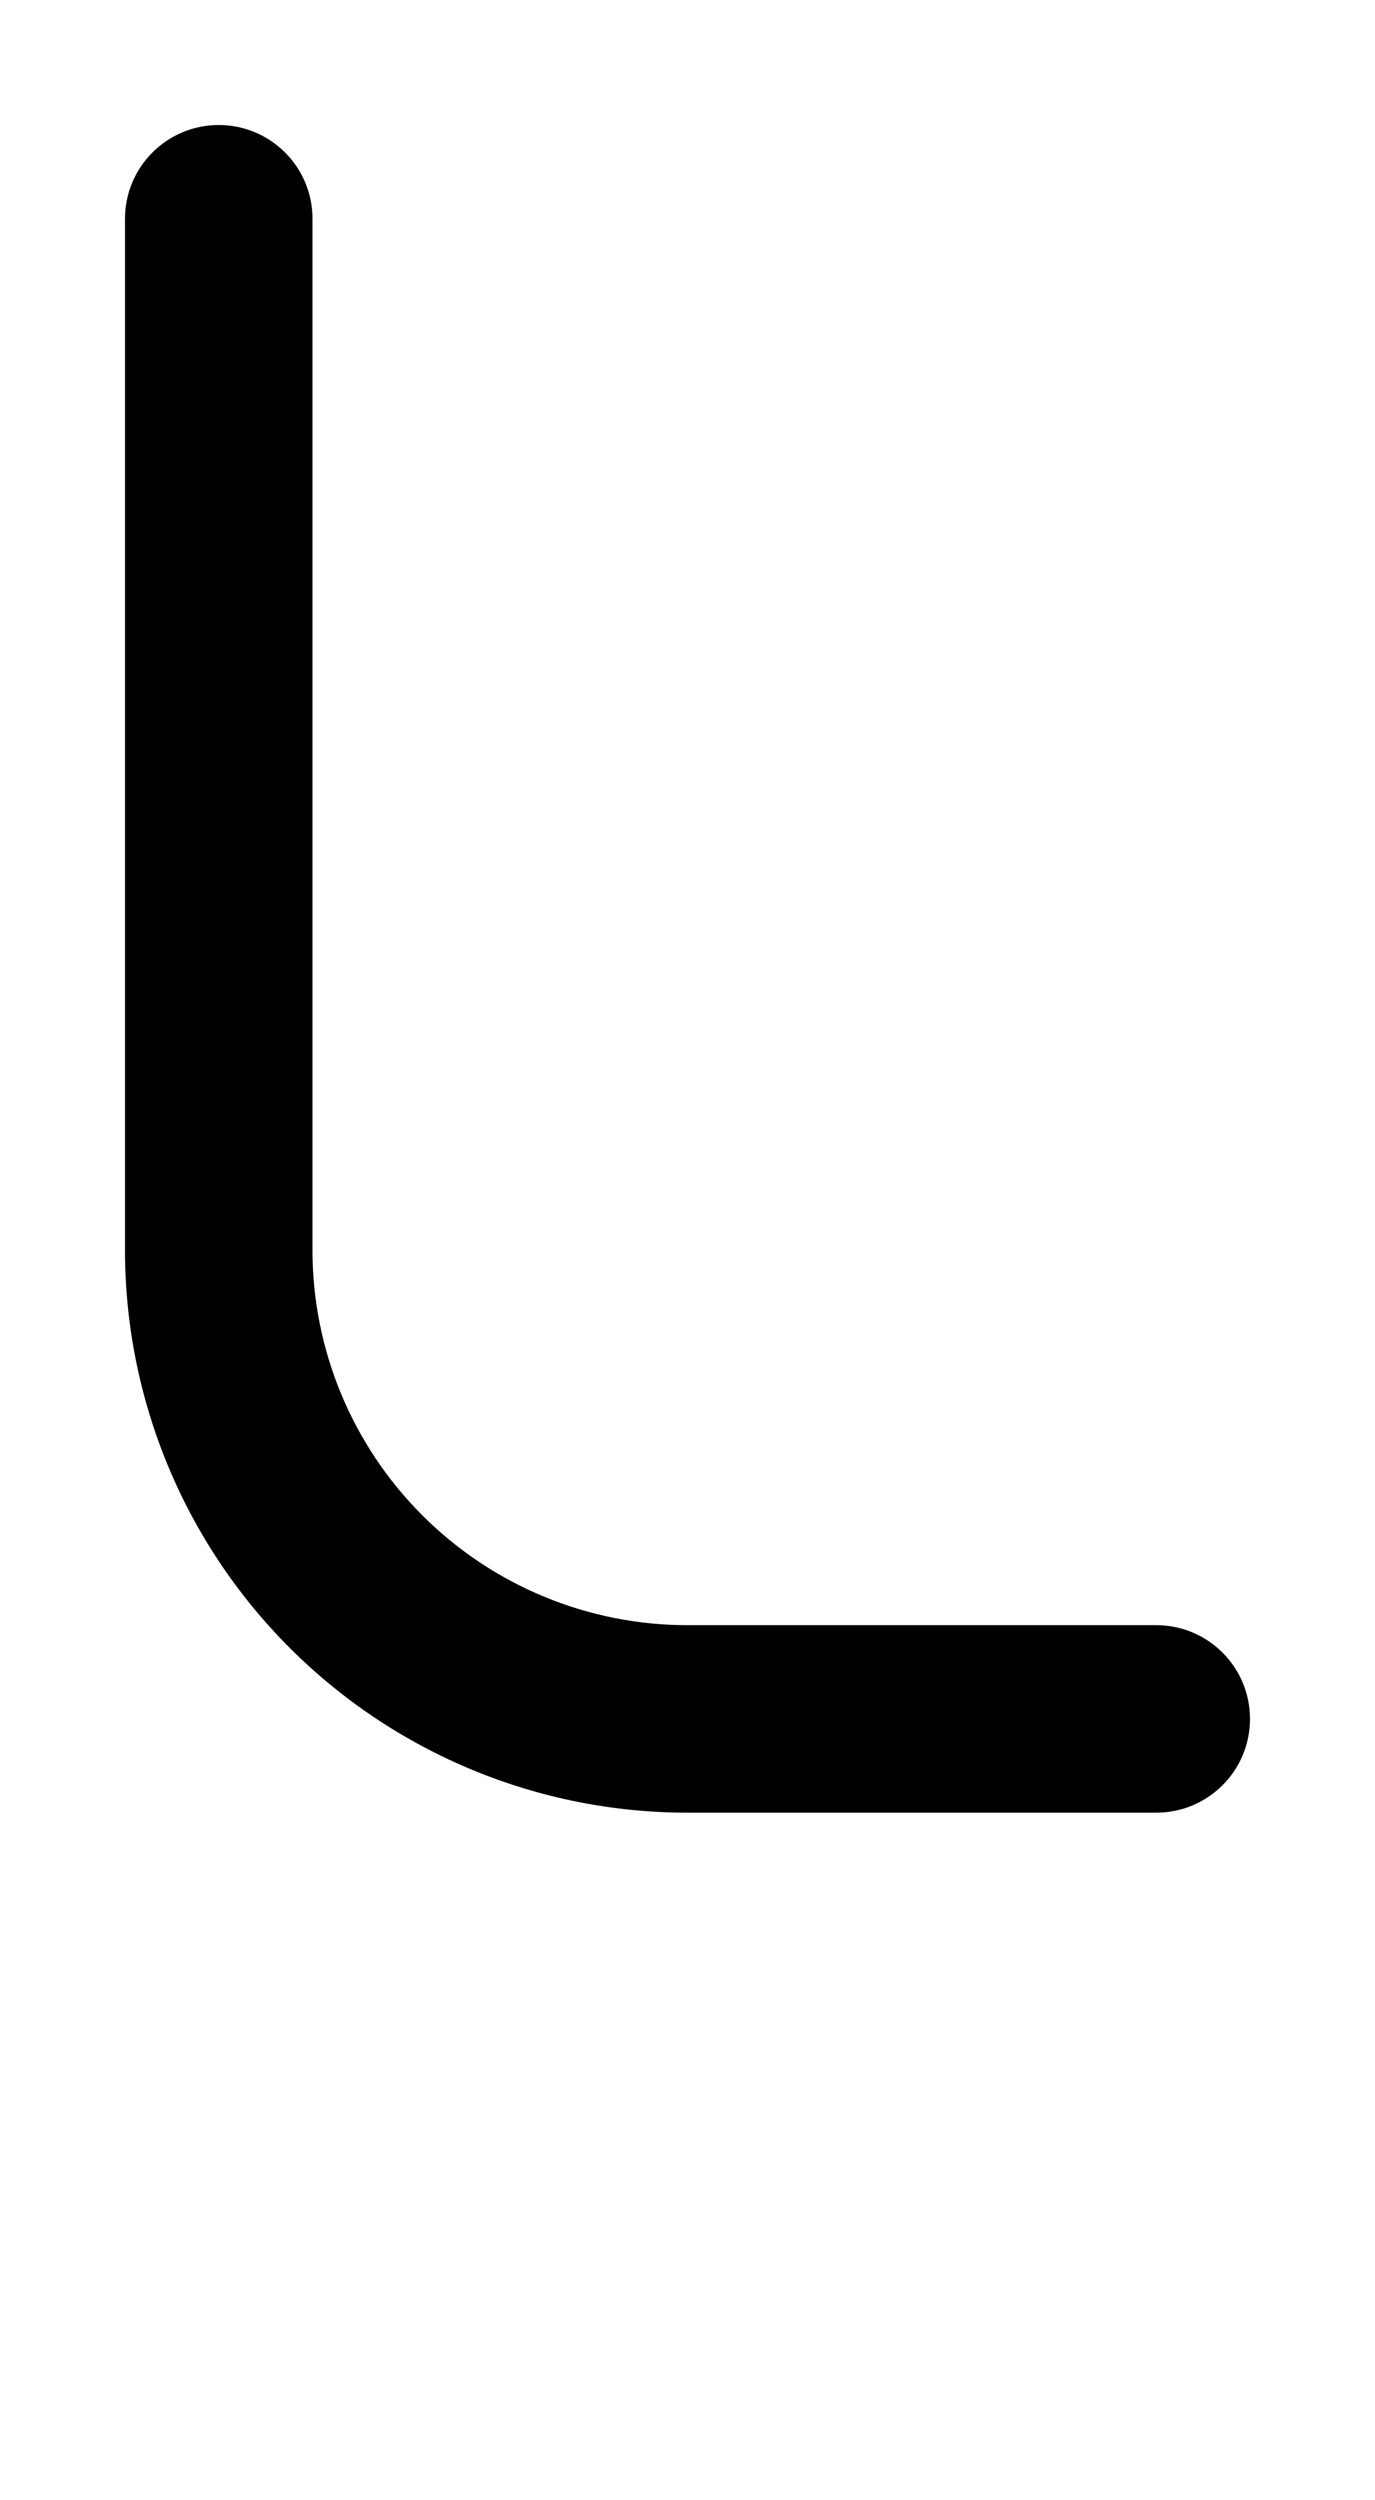 <svg width="550" height="1000" viewBox="0 0 550 1000" fill="none" xmlns="http://www.w3.org/2000/svg">
<path d="M50 87.5C50 66.789 66.79 50 87.5 50C108.21 50 125 66.789 125 87.5V500L124.993 500C124.993 539.785 140.797 577.939 168.929 606.071C197.061 634.203 235.215 650.007 275 650.007V650H462.5C483.21 650 500 666.789 500 687.5C500 708.211 483.21 725 462.5 725H275C215.327 725 158.097 701.295 115.901 659.099C73.705 616.903 50 559.674 50 500V87.5Z" fill="black"/>
</svg>
